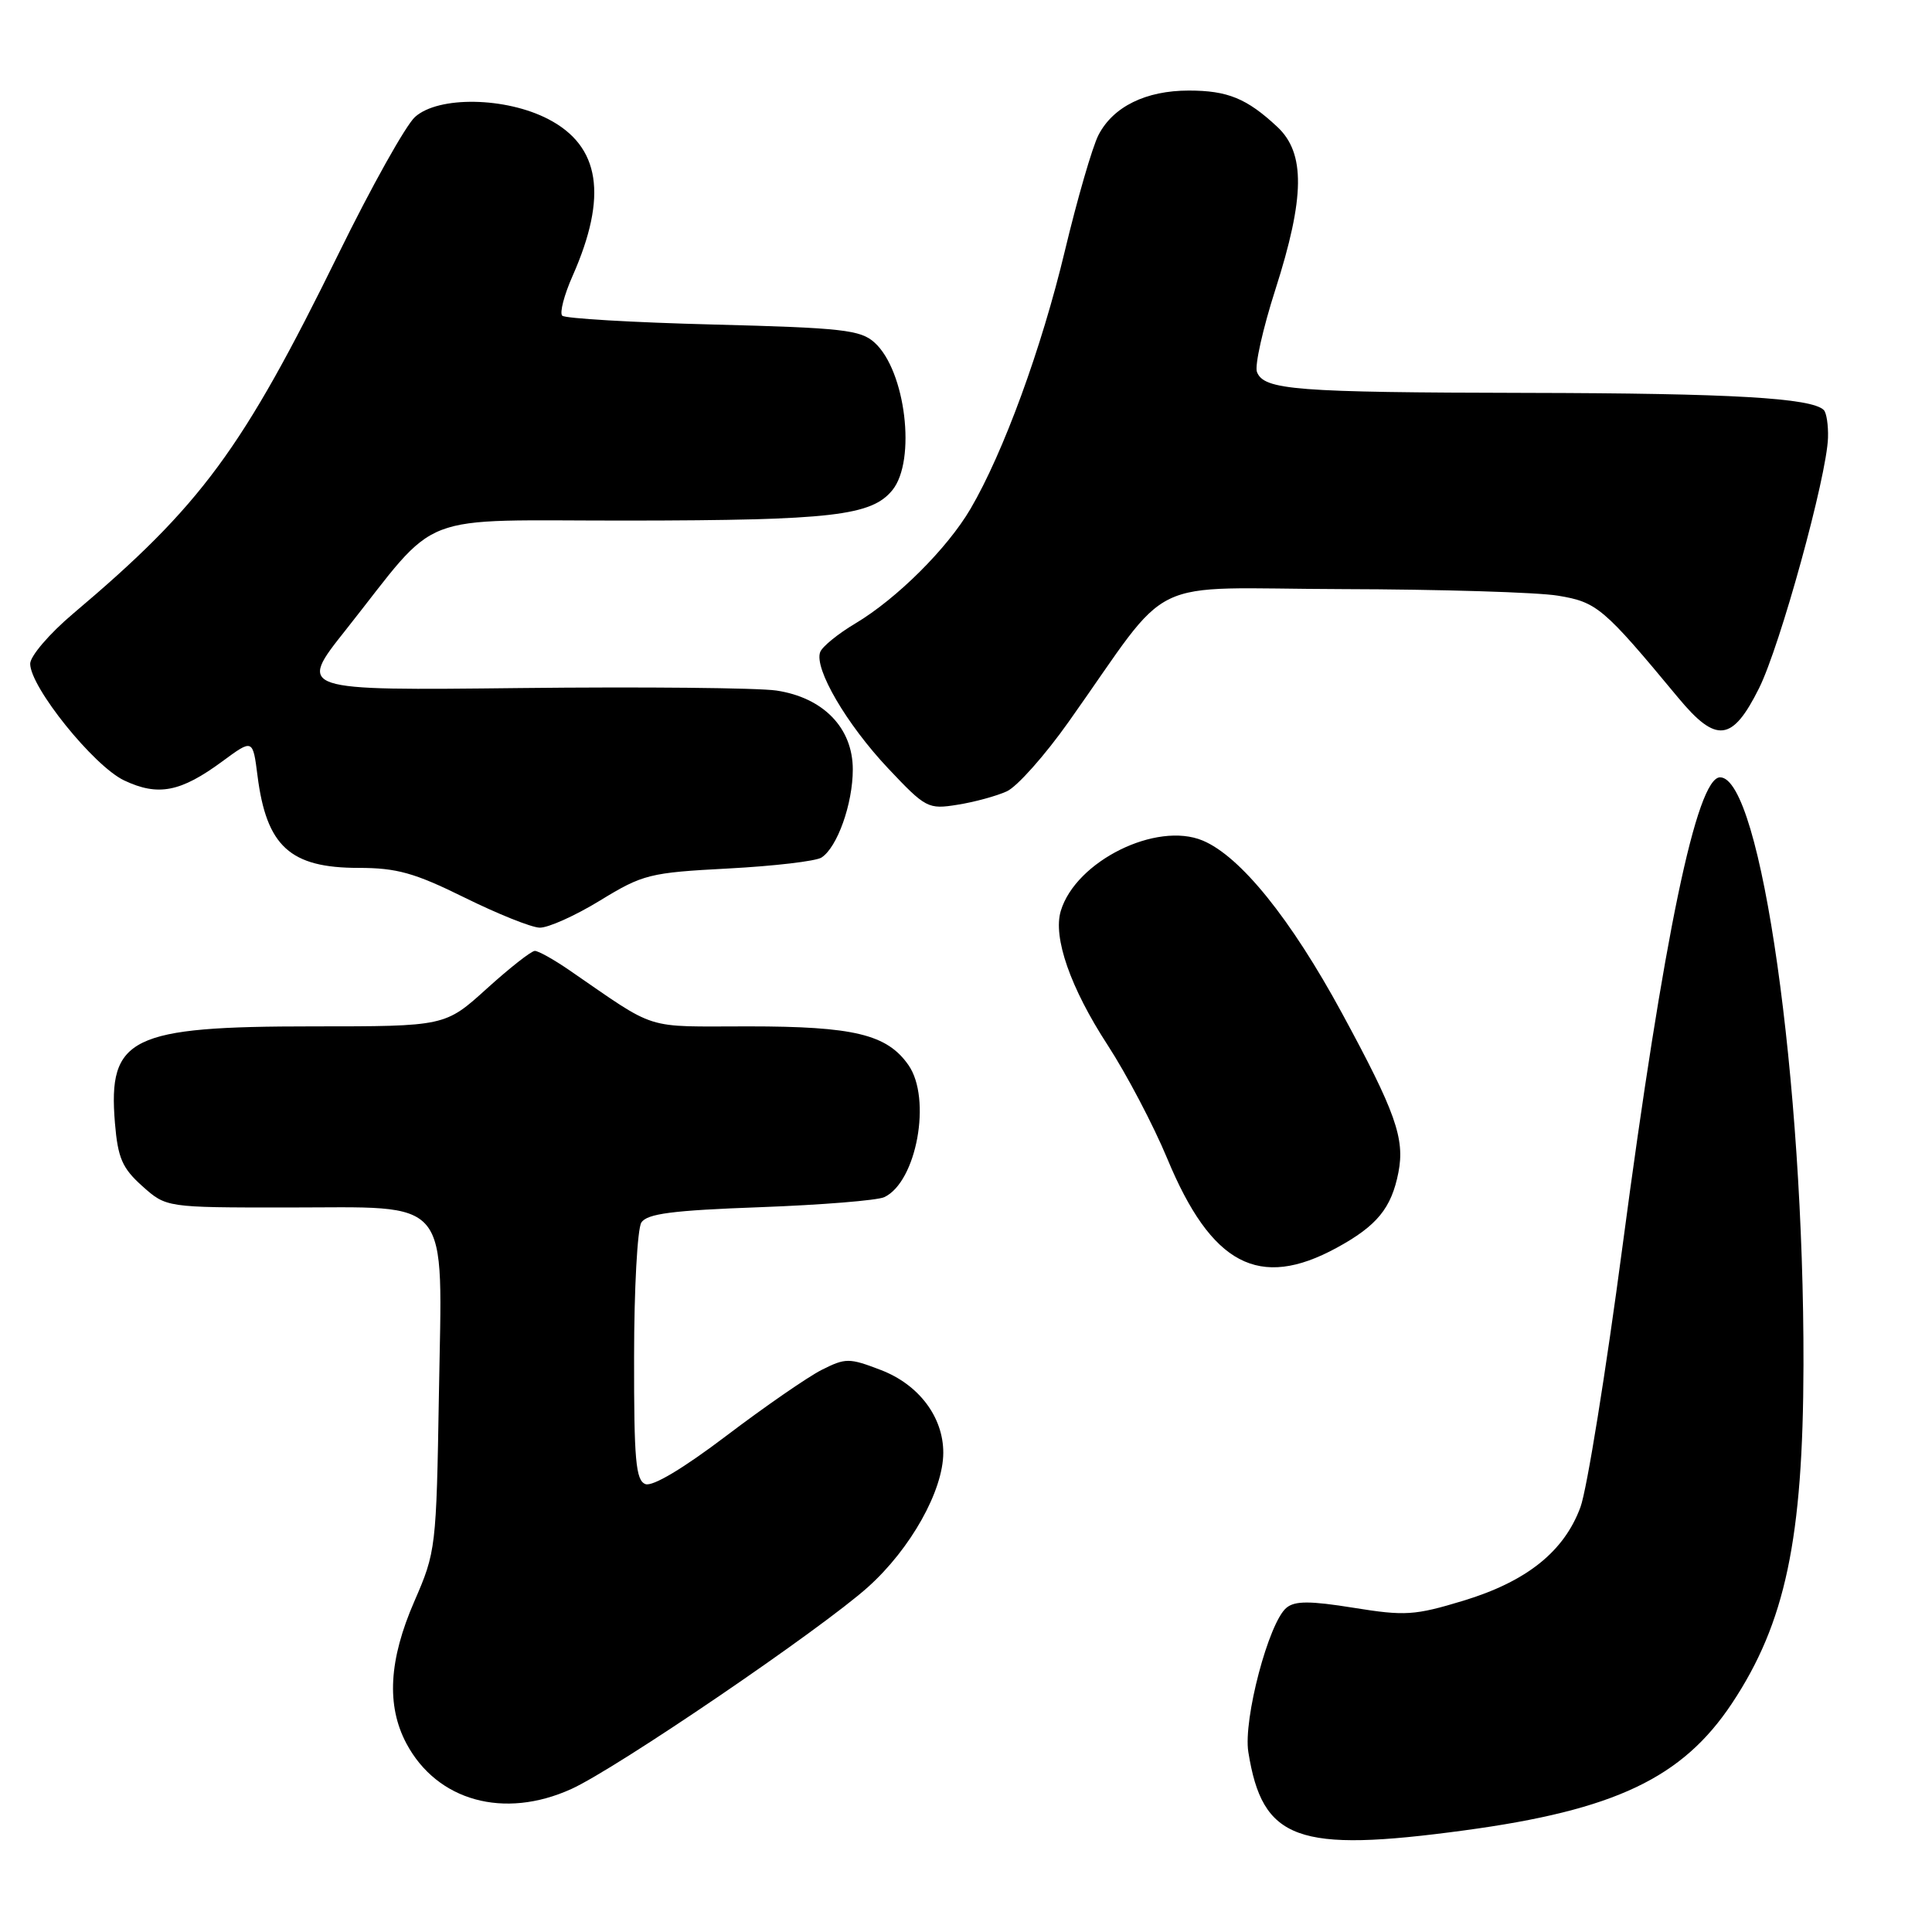 <?xml version="1.0" encoding="UTF-8" standalone="no"?>
<!DOCTYPE svg PUBLIC "-//W3C//DTD SVG 1.1//EN" "http://www.w3.org/Graphics/SVG/1.1/DTD/svg11.dtd" >
<svg xmlns="http://www.w3.org/2000/svg" xmlns:xlink="http://www.w3.org/1999/xlink" version="1.1" viewBox="0 0 256 256">
 <g >
 <path fill="currentColor"
d=" M 194.00 242.54 C 213.96 239.85 222.92 235.60 229.49 225.71 C 236.57 215.05 238.92 203.94 238.97 180.88 C 239.05 143.28 233.34 103.00 227.92 103.00 C 224.82 103.00 220.44 124.04 215.01 165.00 C 212.79 181.78 210.27 197.39 209.42 199.70 C 207.25 205.59 202.30 209.55 193.91 212.10 C 187.44 214.06 186.18 214.14 179.36 213.04 C 173.57 212.11 171.58 212.11 170.46 213.04 C 168.11 214.98 164.72 227.84 165.41 232.15 C 167.28 243.86 171.87 245.53 194.00 242.54 Z  M 75.71 237.05 C 81.72 234.32 108.80 215.88 115.04 210.27 C 120.67 205.21 124.98 197.52 124.99 192.50 C 125.00 187.76 121.74 183.45 116.71 181.53 C 112.51 179.92 112.05 179.92 108.87 181.52 C 107.02 182.46 101.35 186.38 96.27 190.23 C 90.55 194.57 86.47 197.01 85.52 196.65 C 84.24 196.16 84.00 193.45 84.02 179.78 C 84.02 170.83 84.46 162.82 84.98 162.00 C 85.72 160.82 89.08 160.38 100.71 159.96 C 108.85 159.66 116.25 159.06 117.17 158.63 C 121.46 156.62 123.48 145.56 120.37 141.12 C 117.53 137.06 113.15 136.00 99.17 136.00 C 85.06 136.00 87.32 136.71 75.36 128.50 C 73.36 127.13 71.34 126.00 70.87 126.00 C 70.40 126.00 67.54 128.25 64.50 131.00 C 58.98 136.00 58.98 136.00 41.46 136.00 C 17.28 136.00 14.29 137.46 15.23 148.81 C 15.62 153.46 16.20 154.79 18.86 157.17 C 22.03 160.00 22.03 160.00 37.90 160.00 C 60.14 160.00 58.59 158.11 58.16 184.67 C 57.82 205.12 57.76 205.62 54.91 212.17 C 51.52 219.94 51.18 225.99 53.85 231.02 C 57.91 238.64 66.79 241.10 75.71 237.05 Z  M 177.10 165.35 C 182.46 162.43 184.37 160.10 185.30 155.34 C 186.17 150.86 184.91 147.32 177.82 134.25 C 171.02 121.72 164.36 113.47 159.37 111.38 C 153.23 108.81 142.55 114.10 140.56 120.70 C 139.50 124.21 141.84 130.91 146.77 138.48 C 149.28 142.34 152.83 149.10 154.66 153.50 C 160.51 167.61 166.83 170.94 177.10 165.35 Z  M 79.50 119.33 C 85.19 115.85 86.06 115.63 96.50 115.08 C 102.55 114.76 108.11 114.11 108.85 113.63 C 110.95 112.28 113.00 106.50 113.00 101.96 C 113.00 96.46 109.11 92.44 102.88 91.50 C 100.43 91.14 85.16 90.99 68.94 91.17 C 39.44 91.50 39.44 91.50 45.79 83.50 C 58.53 67.43 54.47 69.00 83.28 68.98 C 110.22 68.95 115.49 68.34 118.25 64.94 C 121.43 61.01 120.00 49.12 115.89 45.40 C 114.03 43.71 111.64 43.44 94.48 43.00 C 83.85 42.73 74.86 42.20 74.50 41.83 C 74.13 41.47 74.75 39.08 75.88 36.54 C 80.55 25.97 79.53 19.36 72.66 15.79 C 67.01 12.85 58.10 12.70 54.99 15.50 C 53.77 16.60 49.21 24.75 44.86 33.62 C 32.09 59.63 26.66 66.98 9.69 81.31 C 6.56 83.95 4.00 86.94 4.00 87.95 C 4.00 91.04 12.42 101.50 16.45 103.41 C 20.95 105.54 23.93 104.96 29.47 100.88 C 33.50 97.91 33.50 97.91 34.12 102.78 C 35.31 112.15 38.44 115.00 47.52 115.00 C 52.57 115.00 54.93 115.66 61.55 118.93 C 65.92 121.09 70.40 122.89 71.50 122.92 C 72.60 122.96 76.20 121.35 79.50 119.33 Z  M 133.40 104.86 C 134.76 104.25 138.46 100.09 141.62 95.62 C 155.71 75.75 151.09 77.99 177.84 78.06 C 190.85 78.09 203.72 78.48 206.43 78.93 C 211.60 79.78 212.46 80.50 222.37 92.45 C 227.42 98.54 229.54 98.29 233.08 91.20 C 235.89 85.57 242.07 63.10 242.22 58.00 C 242.27 56.34 242.02 54.68 241.66 54.33 C 240.06 52.73 229.40 52.11 202.38 52.06 C 171.58 52.00 167.47 51.68 166.55 49.28 C 166.24 48.45 167.33 43.55 168.99 38.38 C 172.91 26.14 172.98 20.29 169.25 16.81 C 165.21 13.04 162.67 12.00 157.52 12.00 C 151.83 12.00 147.50 14.13 145.56 17.88 C 144.75 19.44 142.75 26.35 141.10 33.24 C 138.02 46.14 132.95 60.00 128.60 67.42 C 125.52 72.68 118.82 79.34 113.34 82.61 C 111.05 83.97 108.95 85.68 108.68 86.40 C 107.85 88.57 112.16 95.95 117.67 101.80 C 122.67 107.10 122.98 107.26 126.89 106.63 C 129.11 106.28 132.04 105.48 133.40 104.86 Z "/>
</g>
</svg>